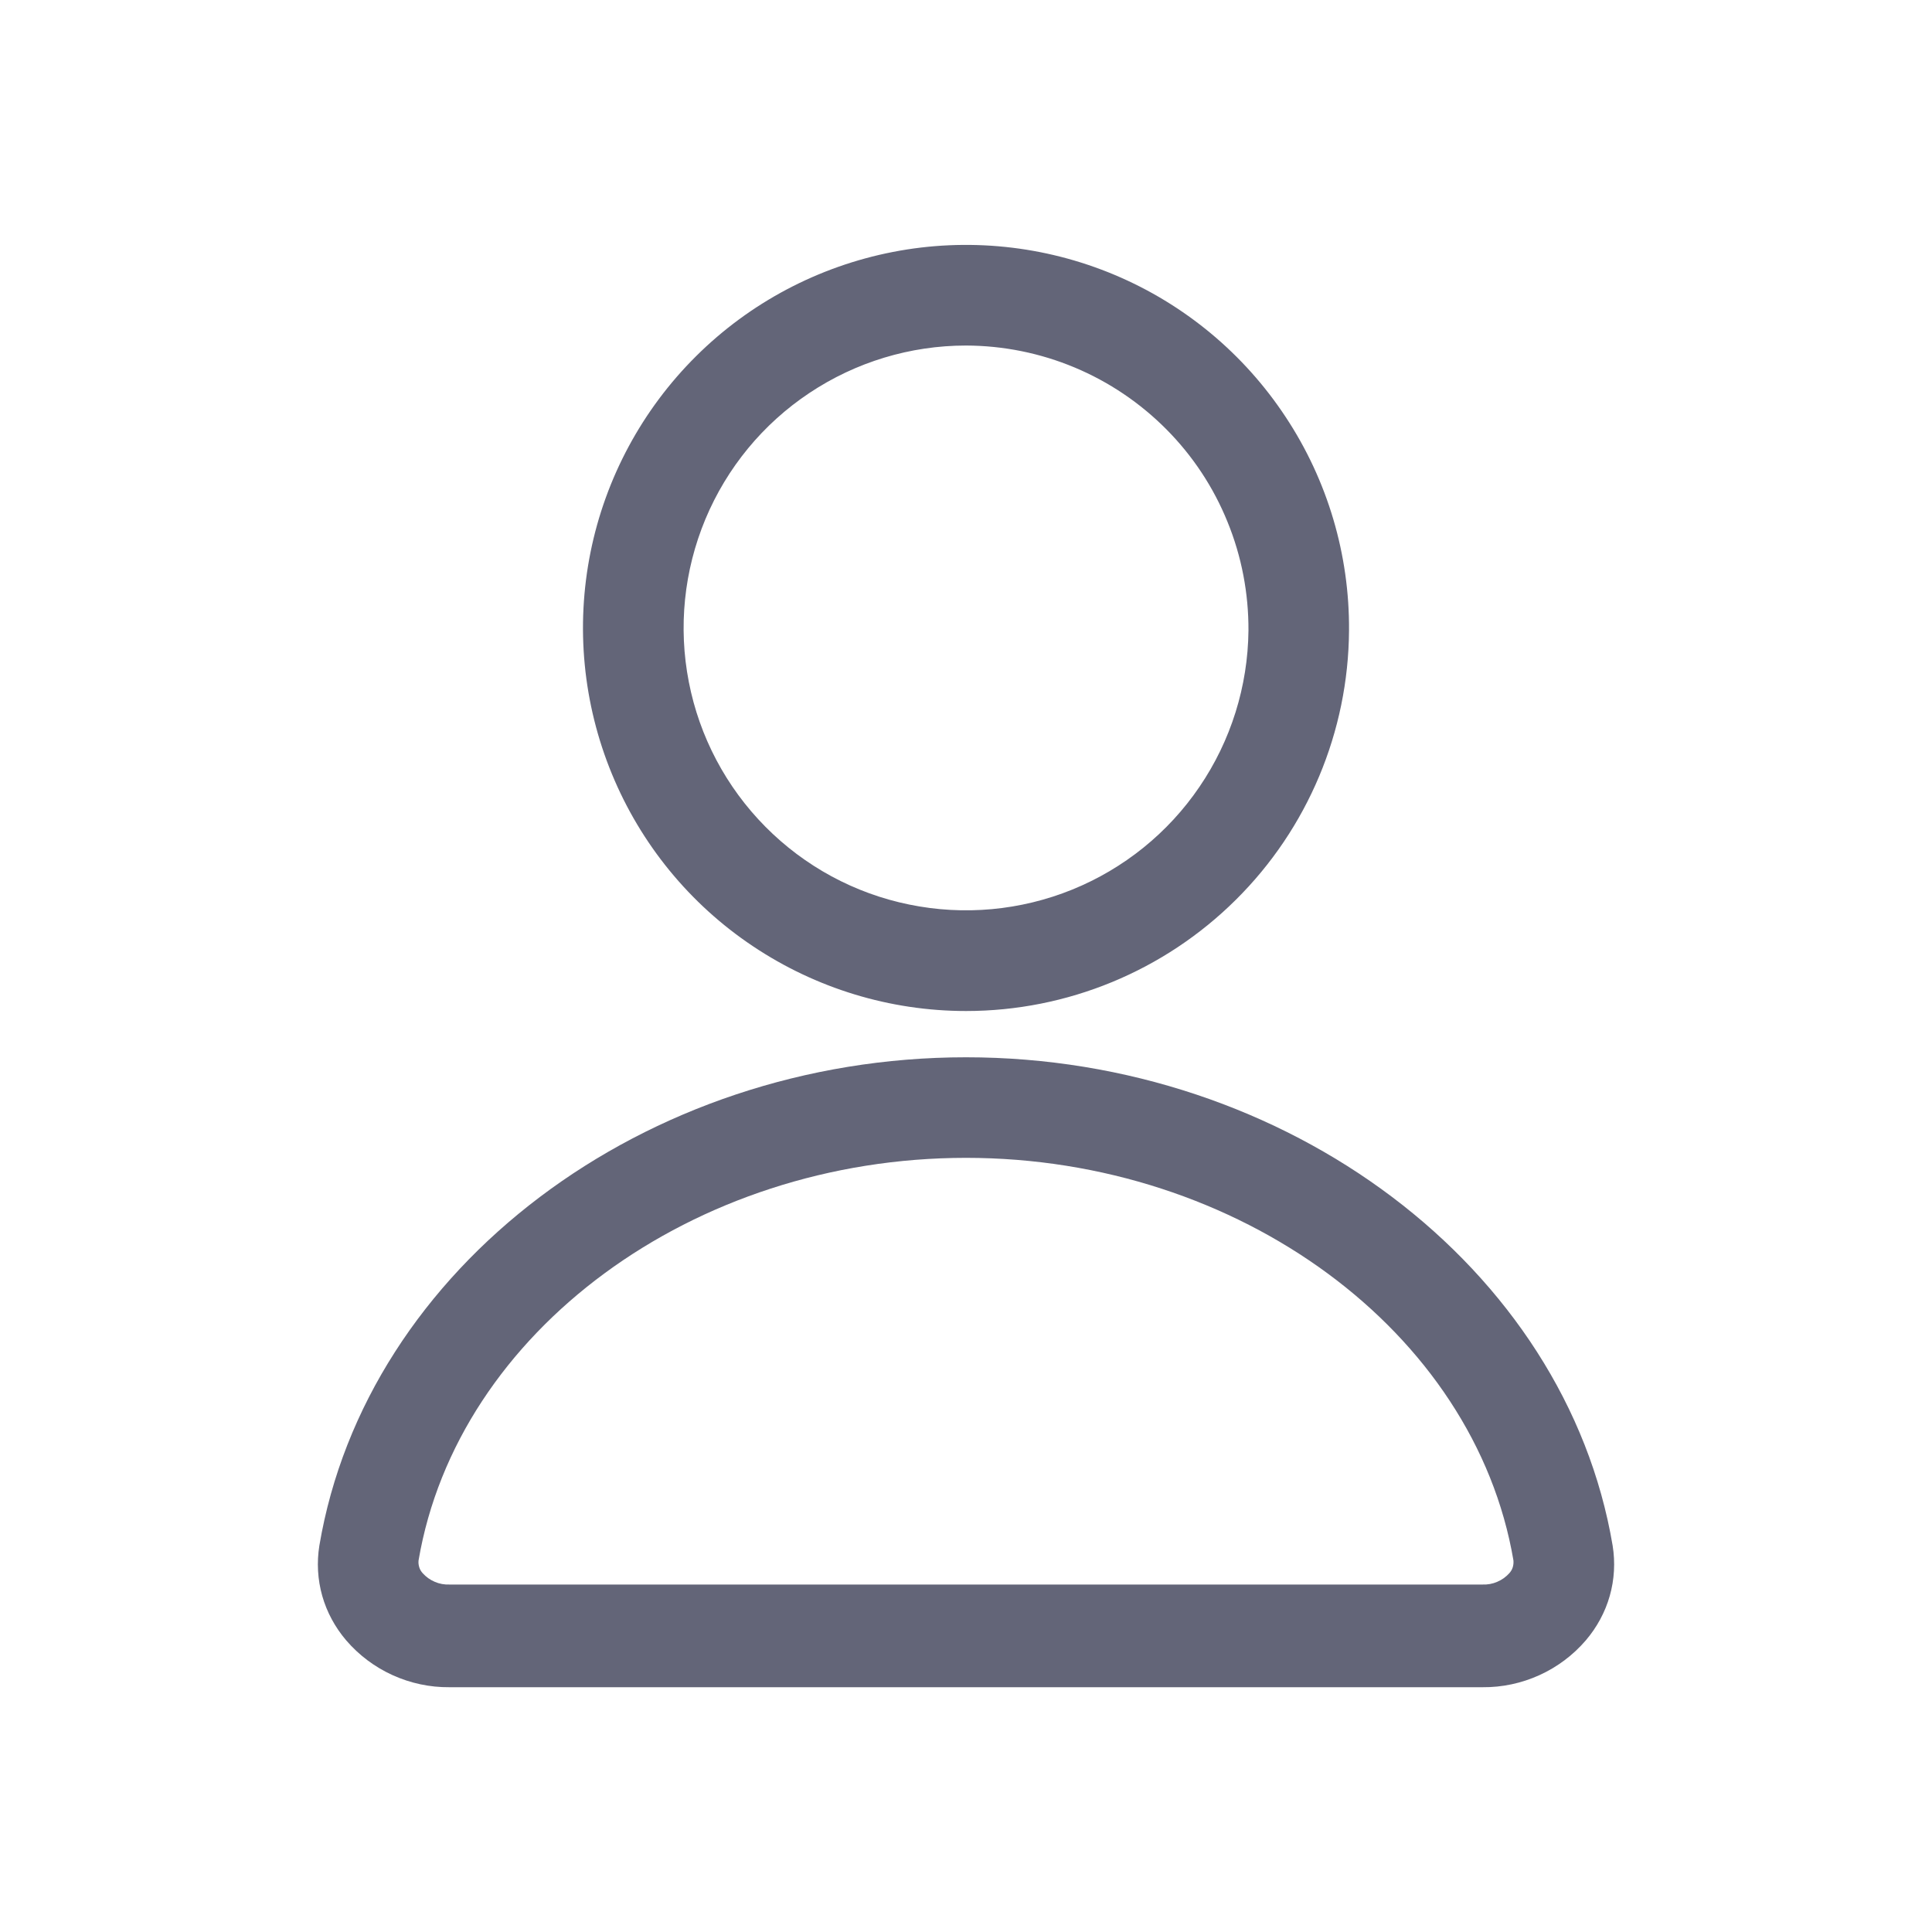 <svg width="20" height="20" viewBox="0 0 20 20" fill="none" xmlns="http://www.w3.org/2000/svg">
<path d="M10 10.466C9.215 10.466 8.447 10.232 7.794 9.795C7.141 9.359 6.633 8.738 6.334 8.011C6.035 7.285 5.958 6.487 6.113 5.717C6.268 4.947 6.649 4.24 7.206 3.687C7.763 3.133 8.473 2.758 9.244 2.608C10.014 2.458 10.813 2.541 11.537 2.845C12.261 3.149 12.878 3.662 13.31 4.318C13.743 4.973 13.971 5.743 13.965 6.528C13.958 7.575 13.537 8.577 12.794 9.314C12.051 10.052 11.047 10.466 10 10.466V10.466ZM10 3.577C9.423 3.577 8.859 3.748 8.379 4.068C7.898 4.388 7.524 4.843 7.302 5.375C7.08 5.908 7.02 6.494 7.131 7.061C7.241 7.627 7.517 8.148 7.923 8.558C8.329 8.968 8.847 9.249 9.413 9.364C9.978 9.48 10.565 9.426 11.1 9.209C11.634 8.992 12.093 8.622 12.417 8.145C12.742 7.668 12.918 7.105 12.924 6.528C12.926 6.142 12.853 5.759 12.707 5.402C12.562 5.044 12.347 4.719 12.075 4.445C11.803 4.171 11.48 3.953 11.124 3.804C10.768 3.655 10.386 3.578 10 3.577V3.577ZM15.347 17.466H4.653C4.45 17.468 4.249 17.425 4.064 17.341C3.879 17.257 3.715 17.134 3.583 16.98C3.469 16.846 3.384 16.69 3.336 16.521C3.288 16.352 3.278 16.174 3.306 16C3.792 13.118 6.674 10.945 10 10.945C13.326 10.945 16.208 13.118 16.694 16C16.722 16.174 16.712 16.352 16.664 16.521C16.616 16.69 16.531 16.846 16.417 16.98C16.285 17.134 16.121 17.257 15.936 17.341C15.751 17.425 15.55 17.468 15.347 17.466V17.466ZM10 11.986C7.174 11.986 4.736 13.785 4.333 16.153C4.33 16.177 4.333 16.201 4.34 16.224C4.347 16.247 4.359 16.267 4.375 16.285C4.41 16.324 4.453 16.355 4.501 16.375C4.549 16.396 4.601 16.405 4.653 16.403H15.347C15.399 16.405 15.451 16.396 15.499 16.375C15.547 16.355 15.59 16.324 15.625 16.285C15.641 16.267 15.653 16.247 15.66 16.224C15.667 16.201 15.669 16.177 15.667 16.153C15.264 13.785 12.826 11.986 10 11.986Z" fill="#4C4E64" fill-opacity="0.87"/>
</svg>
